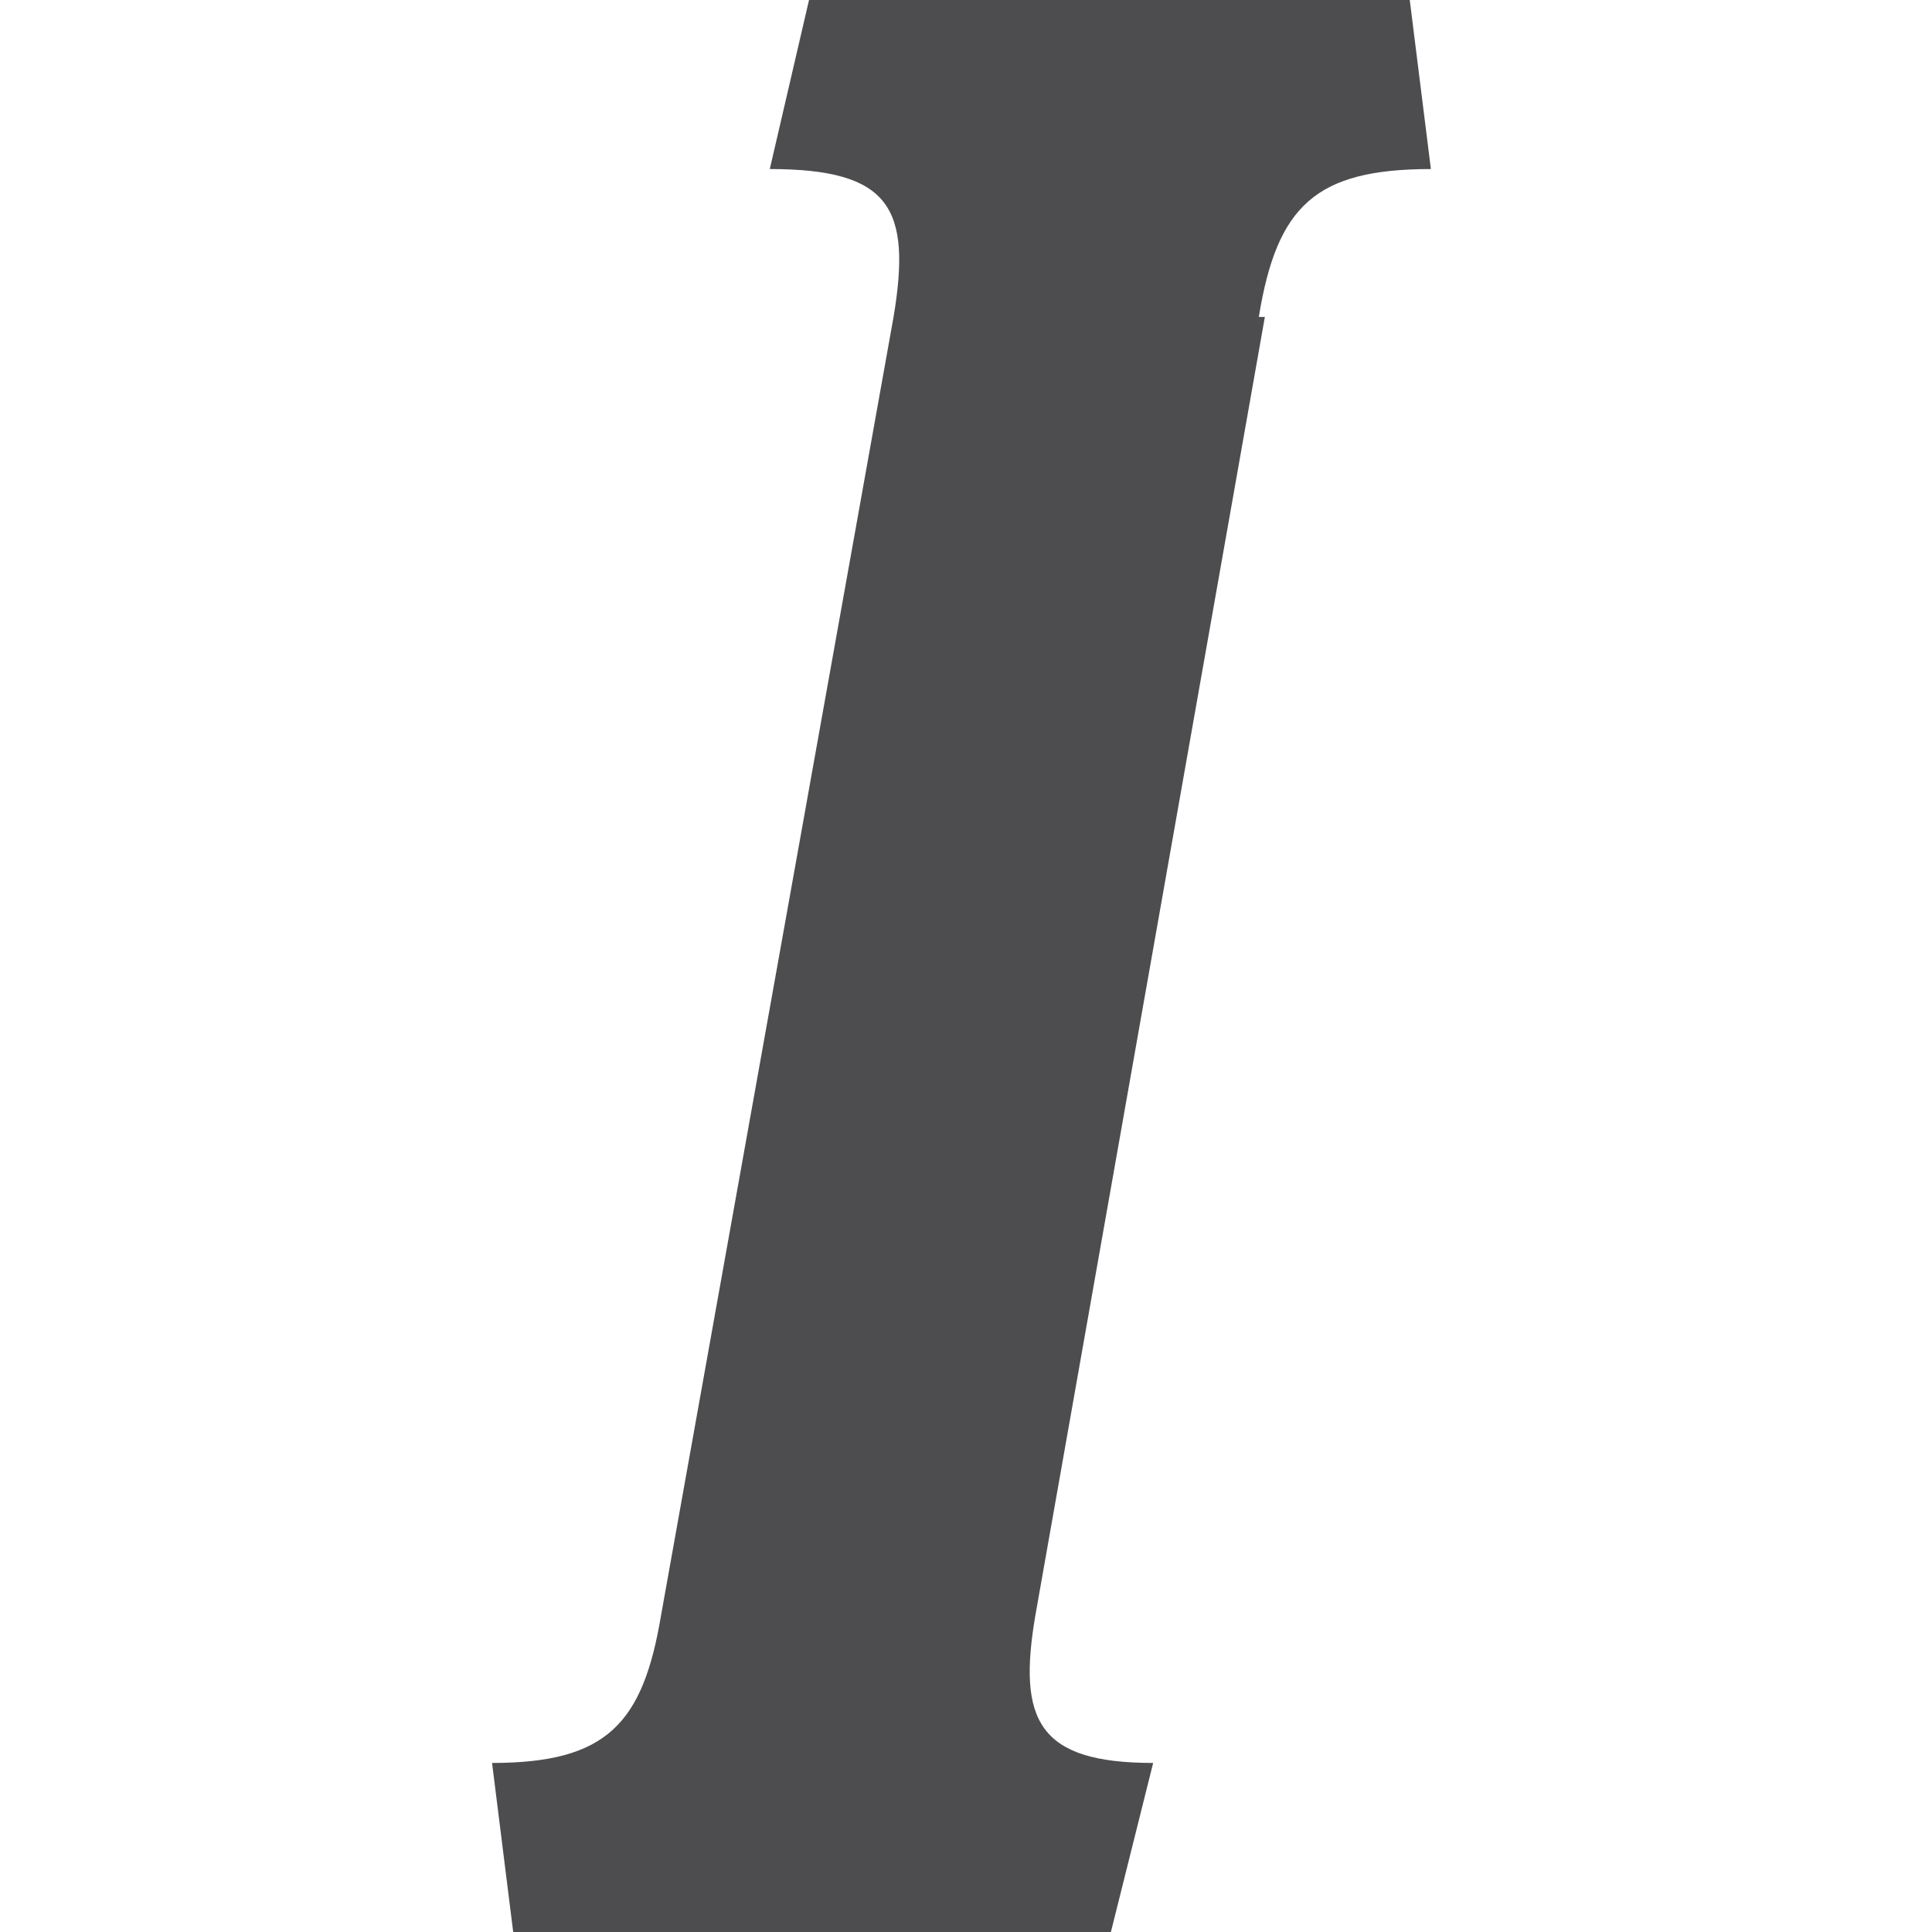 <?xml version="1.0" encoding="UTF-8"?>
<svg id="Layer_1" data-name="Layer 1" xmlns="http://www.w3.org/2000/svg" version="1.1" viewBox="0 0 64 64">
  <defs>
    <style>
      .cls-1 {
        fill: none;
      }

      .cls-1, .cls-2 {
        stroke-width: 0px;
      }

      .cls-2 {
        fill: #4d4d4f;
      }
    </style>
  </defs>
  <path class="cls-2" d="M41.9,10.5l-7.6,43c-.6,3.5.1,4.9,3.9,4.9l-1.4,5.6h-19.8l-.7-5.6c3.8,0,5-1.3,5.6-4.9l7.7-43c.6-3.6-.1-4.9-4.1-4.9l1.3-5.6h19.9l.7,5.6c-3.8,0-5.1,1.2-5.7,4.9Z"/>
  <rect class="cls-1" width="64" height="64"/>
</svg>